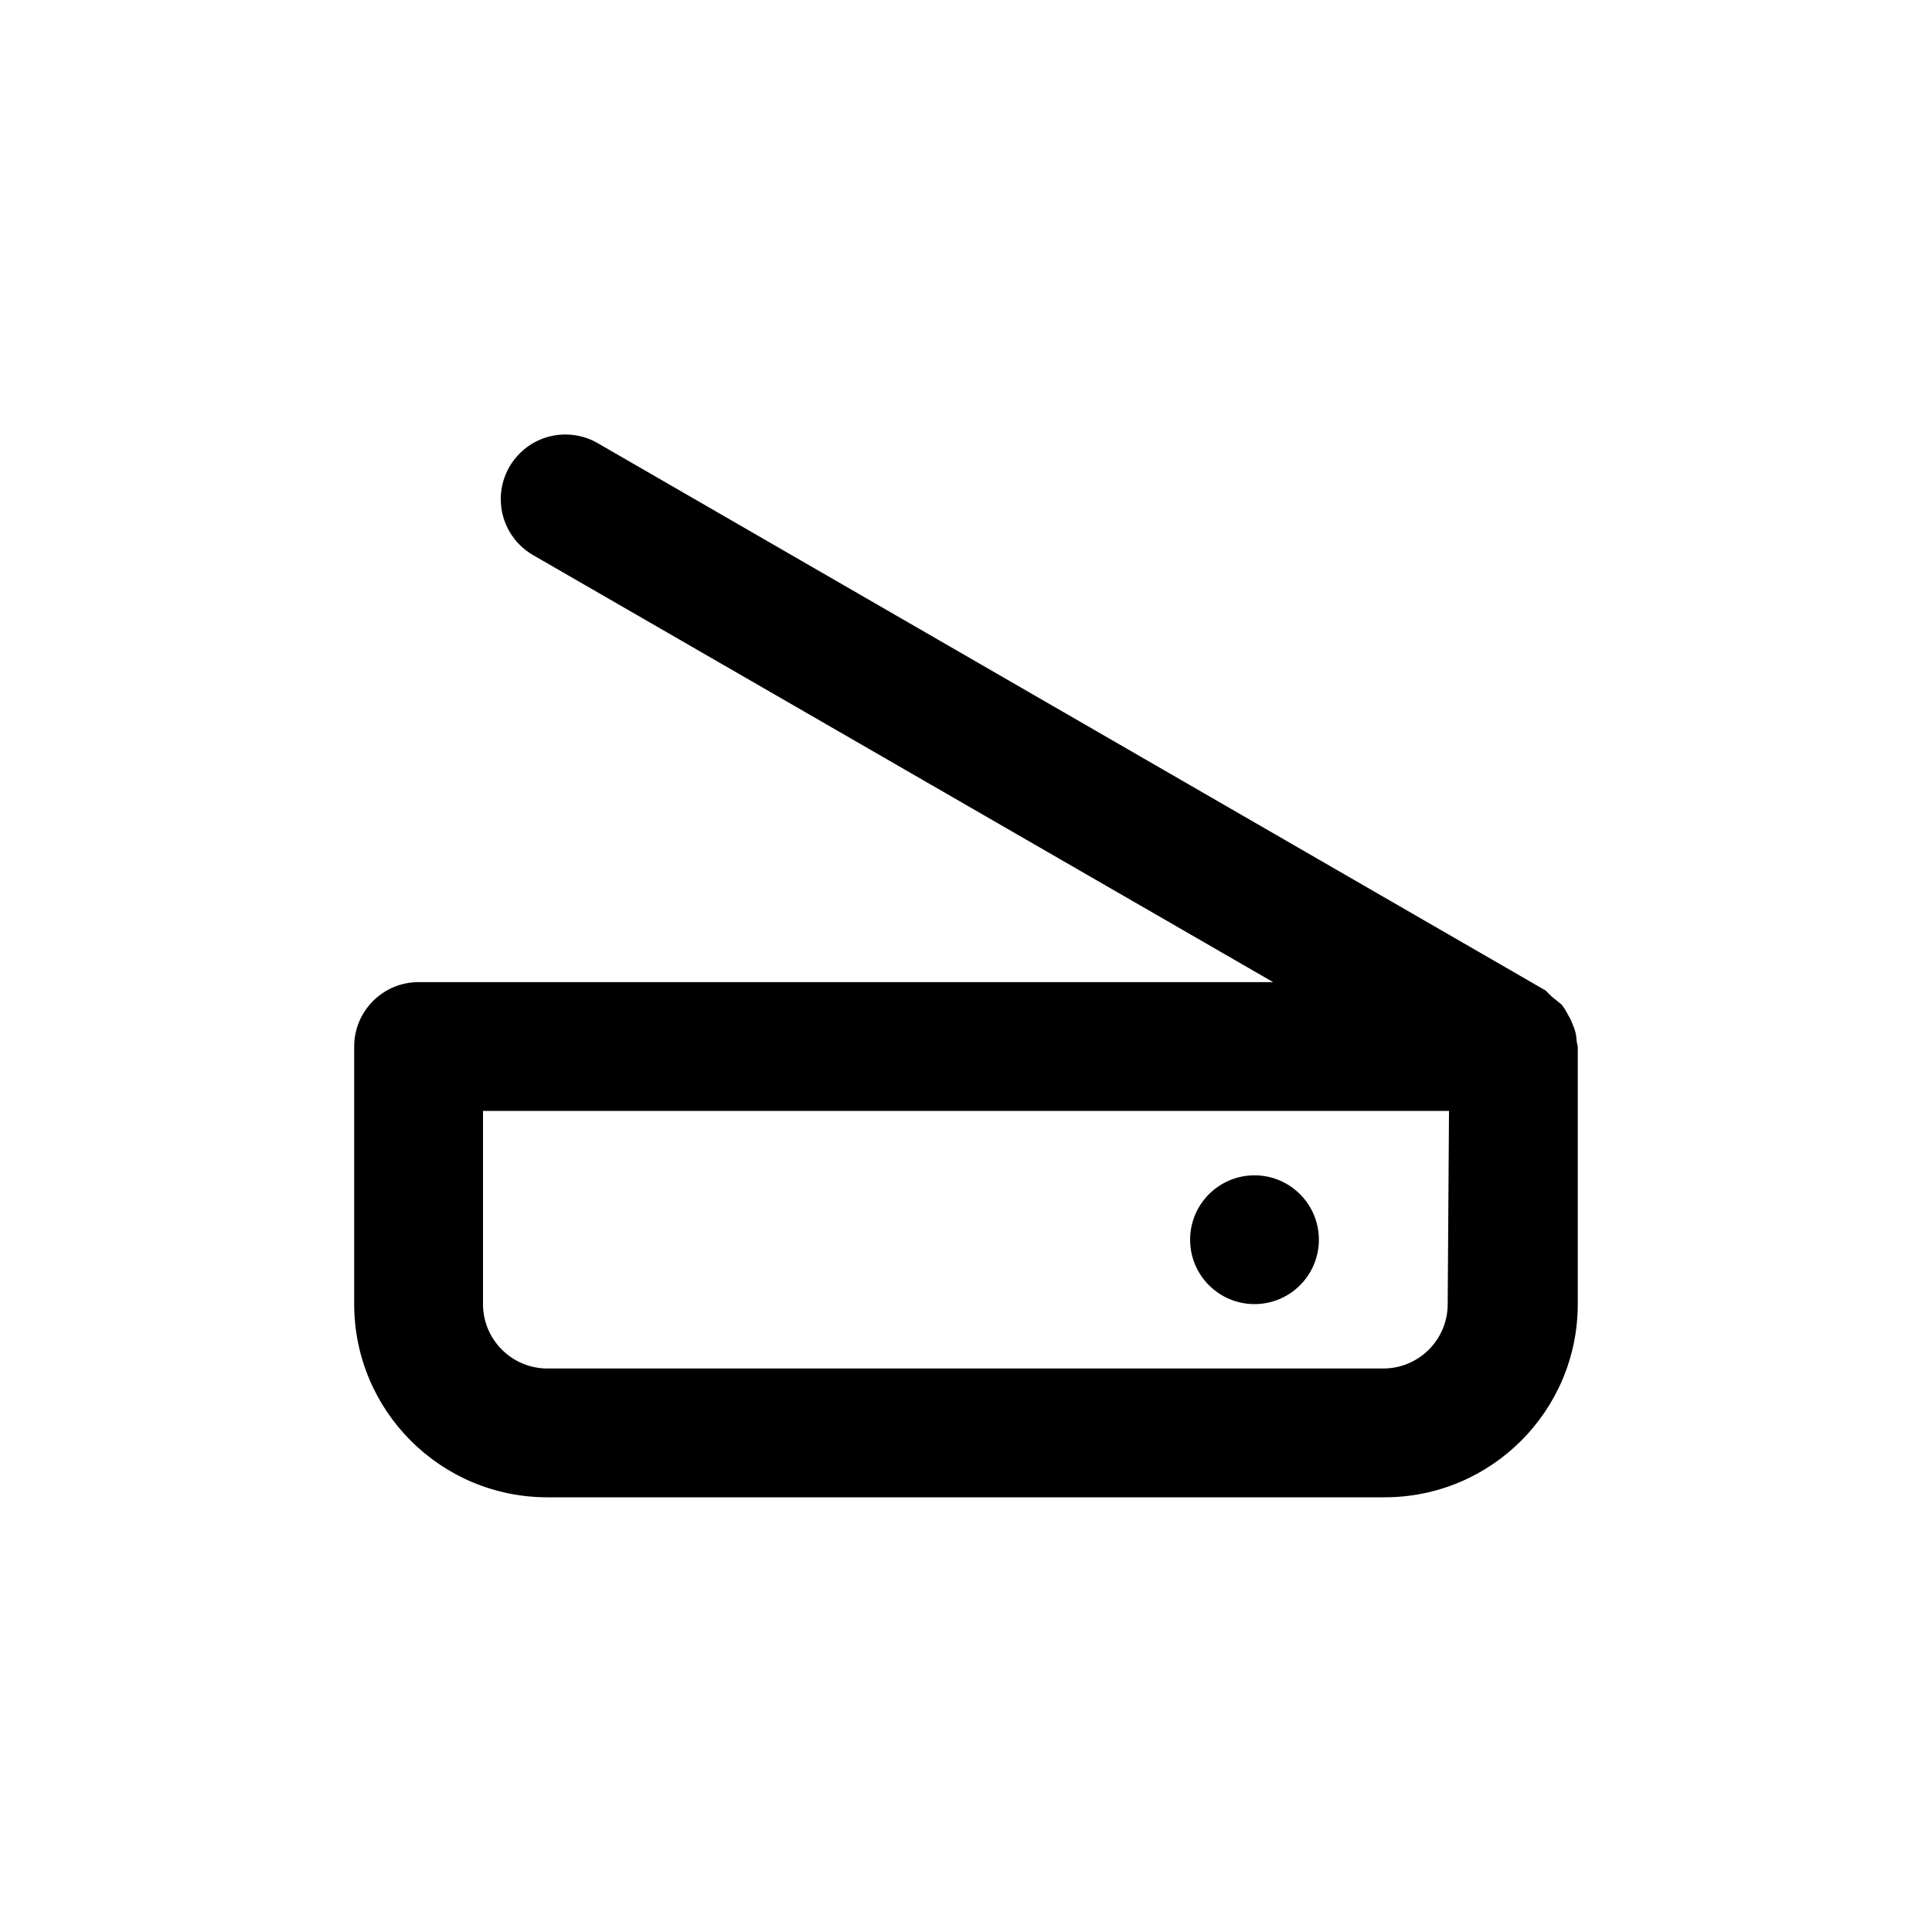 <!-- Generated by IcoMoon.io -->
<svg version="1.1" xmlns="http://www.w3.org/2000/svg" width="40" height="40" viewBox="0 0 40 40">
<title>modem</title>
<path d="M32.64 21.507c-0.009-0.098-0.032-0.189-0.069-0.272l0.002 0.006c-0.031-0.087-0.067-0.162-0.11-0.232l0.003 0.005c-0.040-0.081-0.084-0.151-0.135-0.216l0.002 0.002-0.213-0.173-0.12-0.12-19.627-11.333c-0.191-0.112-0.421-0.178-0.667-0.178-0.739 0-1.338 0.599-1.338 1.338 0 0.494 0.267 0.925 0.665 1.157l0.006 0.003 15.32 8.84h-17.693c-0.736 0-1.333 0.597-1.333 1.333v0 5.333c0 2.209 1.791 4 4 4v0h17.333c2.209 0 4-1.791 4-4v0-5.333s-0.027-0.107-0.027-0.16zM29.973 27c0 0.736-0.597 1.333-1.333 1.333v0h-17.307c-0.736 0-1.333-0.597-1.333-1.333v0-4h20zM25.973 27c0.736 0 1.333-0.597 1.333-1.333s-0.597-1.333-1.333-1.333c-0.736 0-1.333 0.597-1.333 1.333v0c0 0 0 0 0 0 0 0.736 0.597 1.333 1.333 1.333 0.009 0 0.019-0 0.028-0l-0.001 0z"></path>
</svg>
